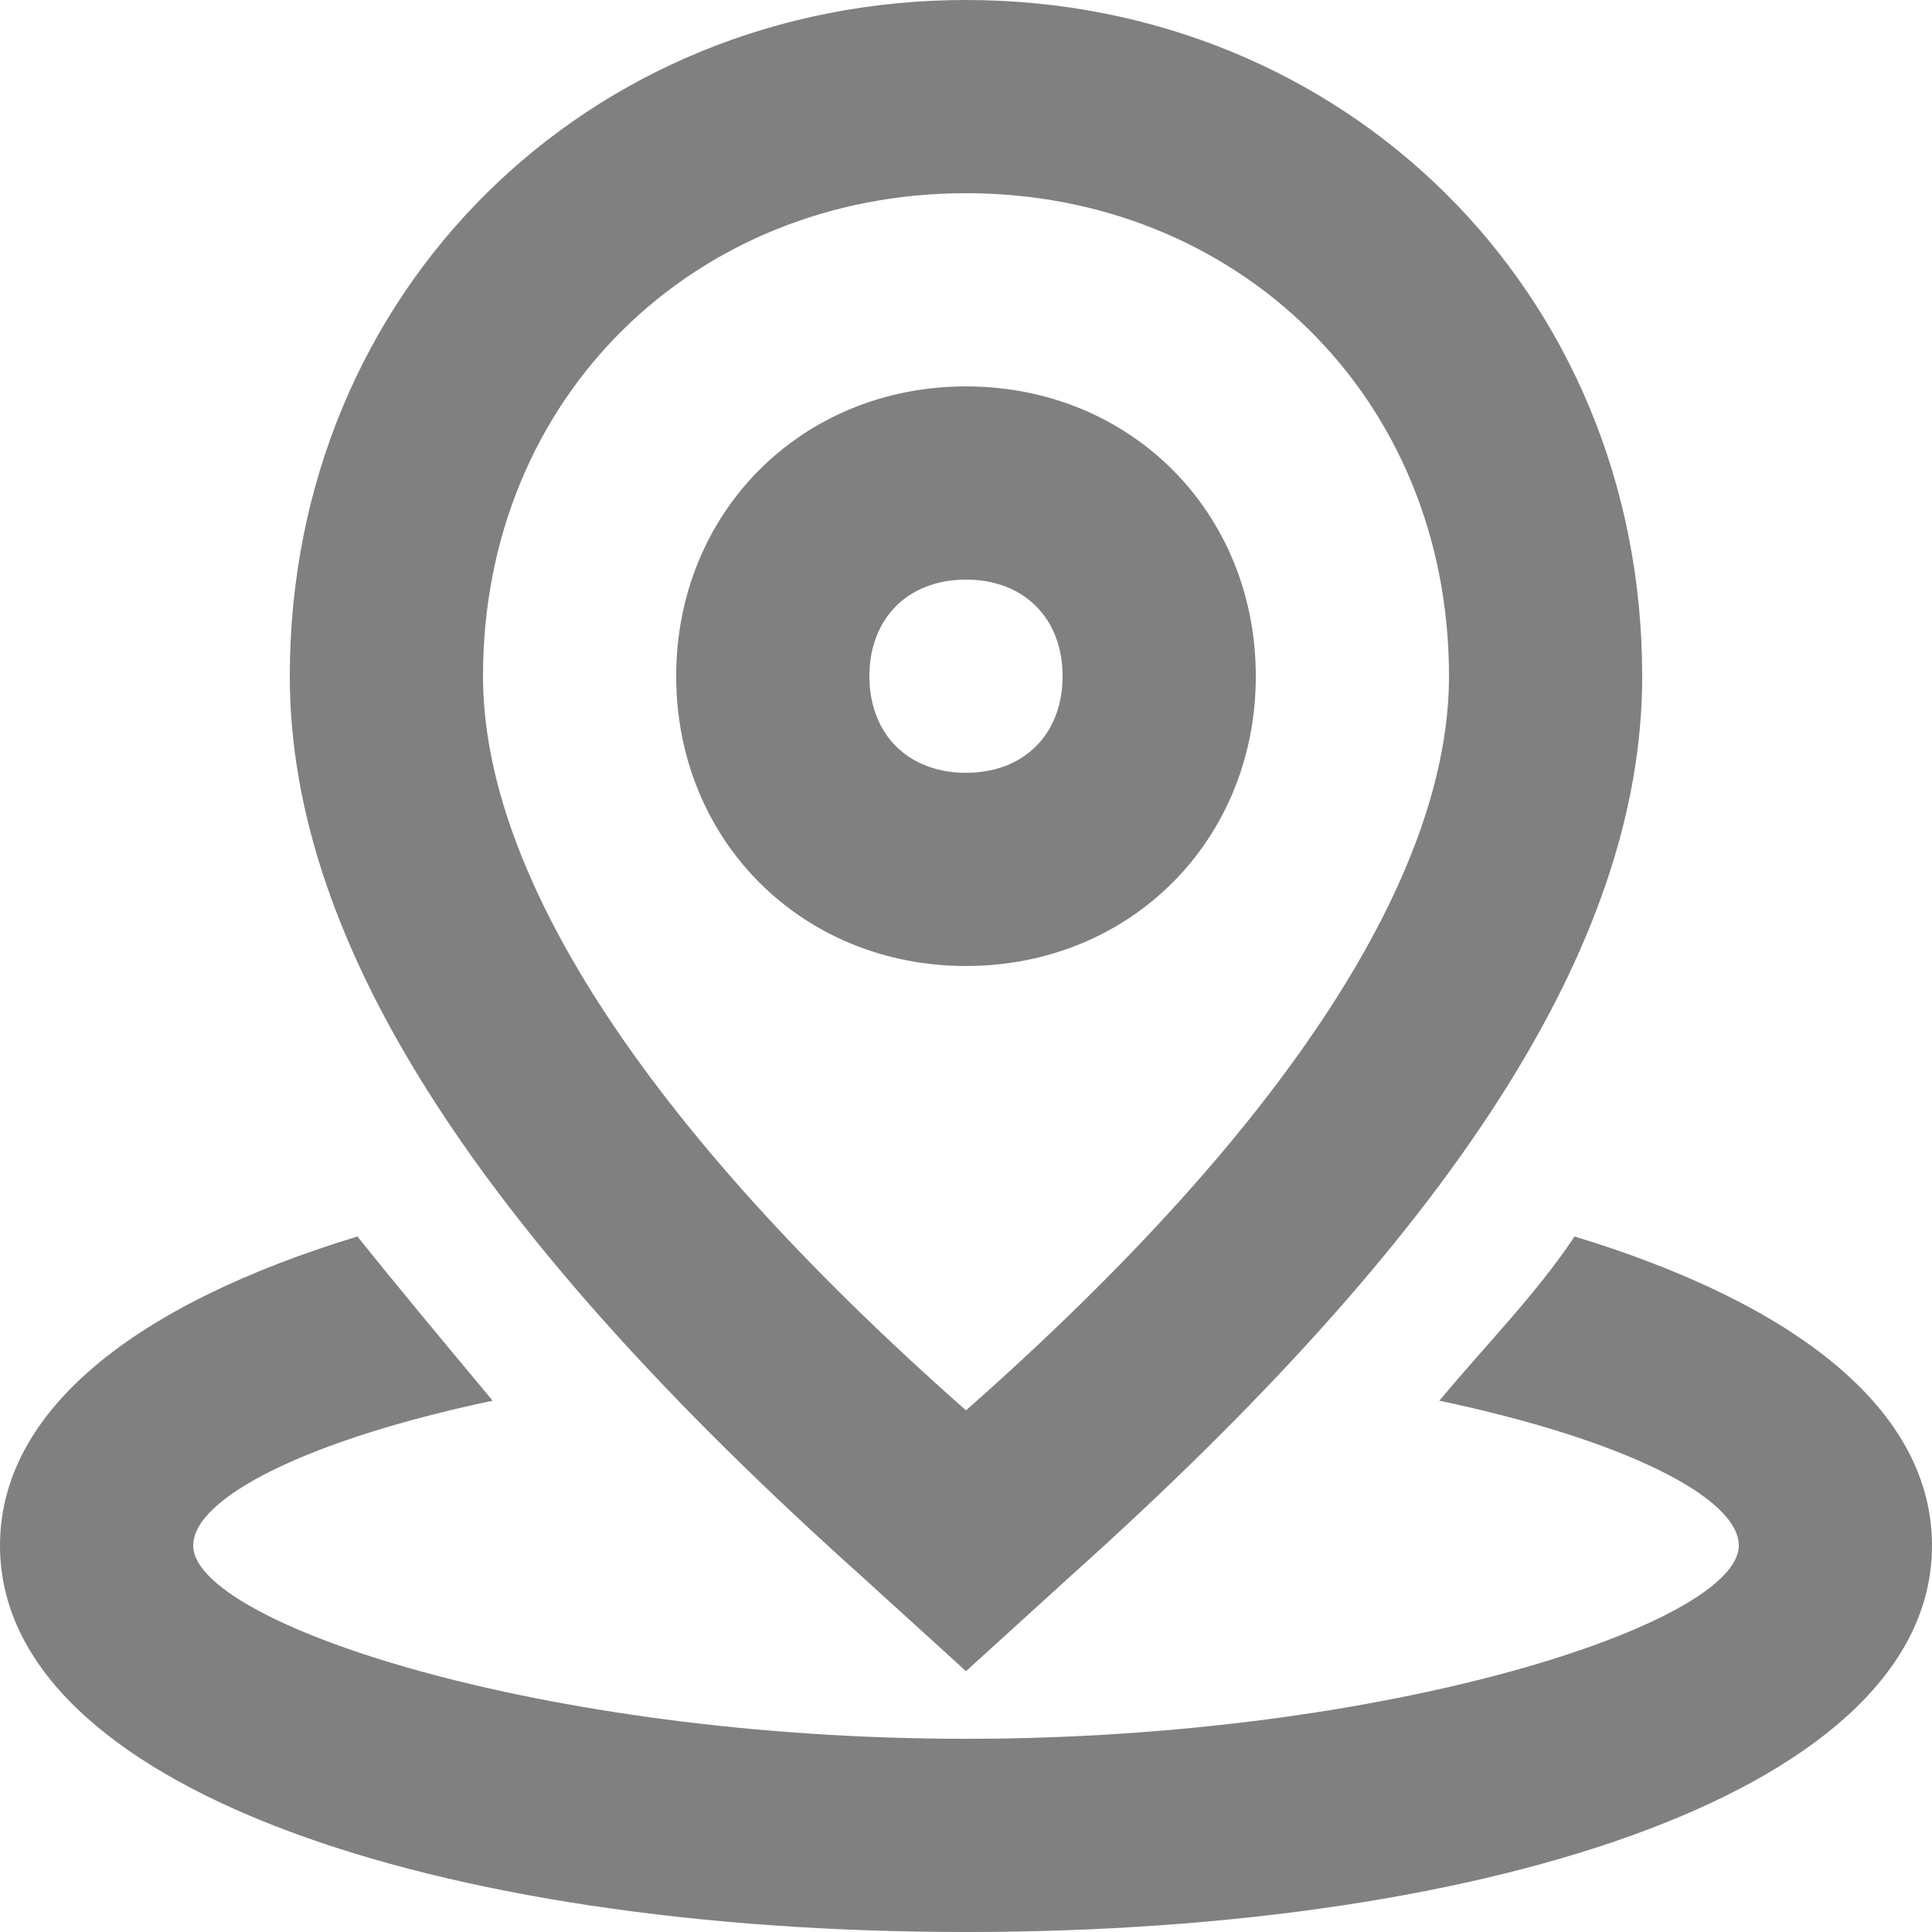 <svg width="20" height="20" viewBox="0 0 20 20" fill="none" xmlns="http://www.w3.org/2000/svg">
<path d="M13 7C13 5.3 11.7 4 10 4C8.3 4 7 5.3 7 7C7 8.7 8.3 10 10 10C11.7 10 13 8.7 13 7ZM9 7C9 6.4 9.4 6 10 6C10.6 6 11 6.4 11 7C11 7.6 10.6 8 10 8C9.4 8 9 7.6 9 7Z" fill="#808080"/>
<path d="M8.9 16.3L10 17.3L11.1 16.3C15 12.8 17 9.8 17 7C17 3 13.9 0 10 0C6.1 0 3 3 3 7C3 9.8 5 12.8 8.9 16.3ZM10 2C12.8 2 15 4.1 15 7C15 9 13.4 11.6 10 14.6C6.6 11.6 5 9 5 7C5 4.1 7.2 2 10 2Z" fill="#808080"/>
<path d="M16.3 12.8C15.9 13.4 15.4 13.9 14.9 14.5C16.8 14.9 18 15.5 18 16C18 16.8 14.4 18 10 18C5.6 18 2 16.8 2 16C2 15.5 3.2 14.9 5.1 14.5C4.6 13.9 4.1 13.3 3.7 12.8C1.4 13.5 0 14.6 0 16C0 18.5 4.5 20 10 20C15.5 20 20 18.5 20 16C20 14.6 18.6 13.5 16.3 12.8Z" fill="#808080"/>
</svg>
